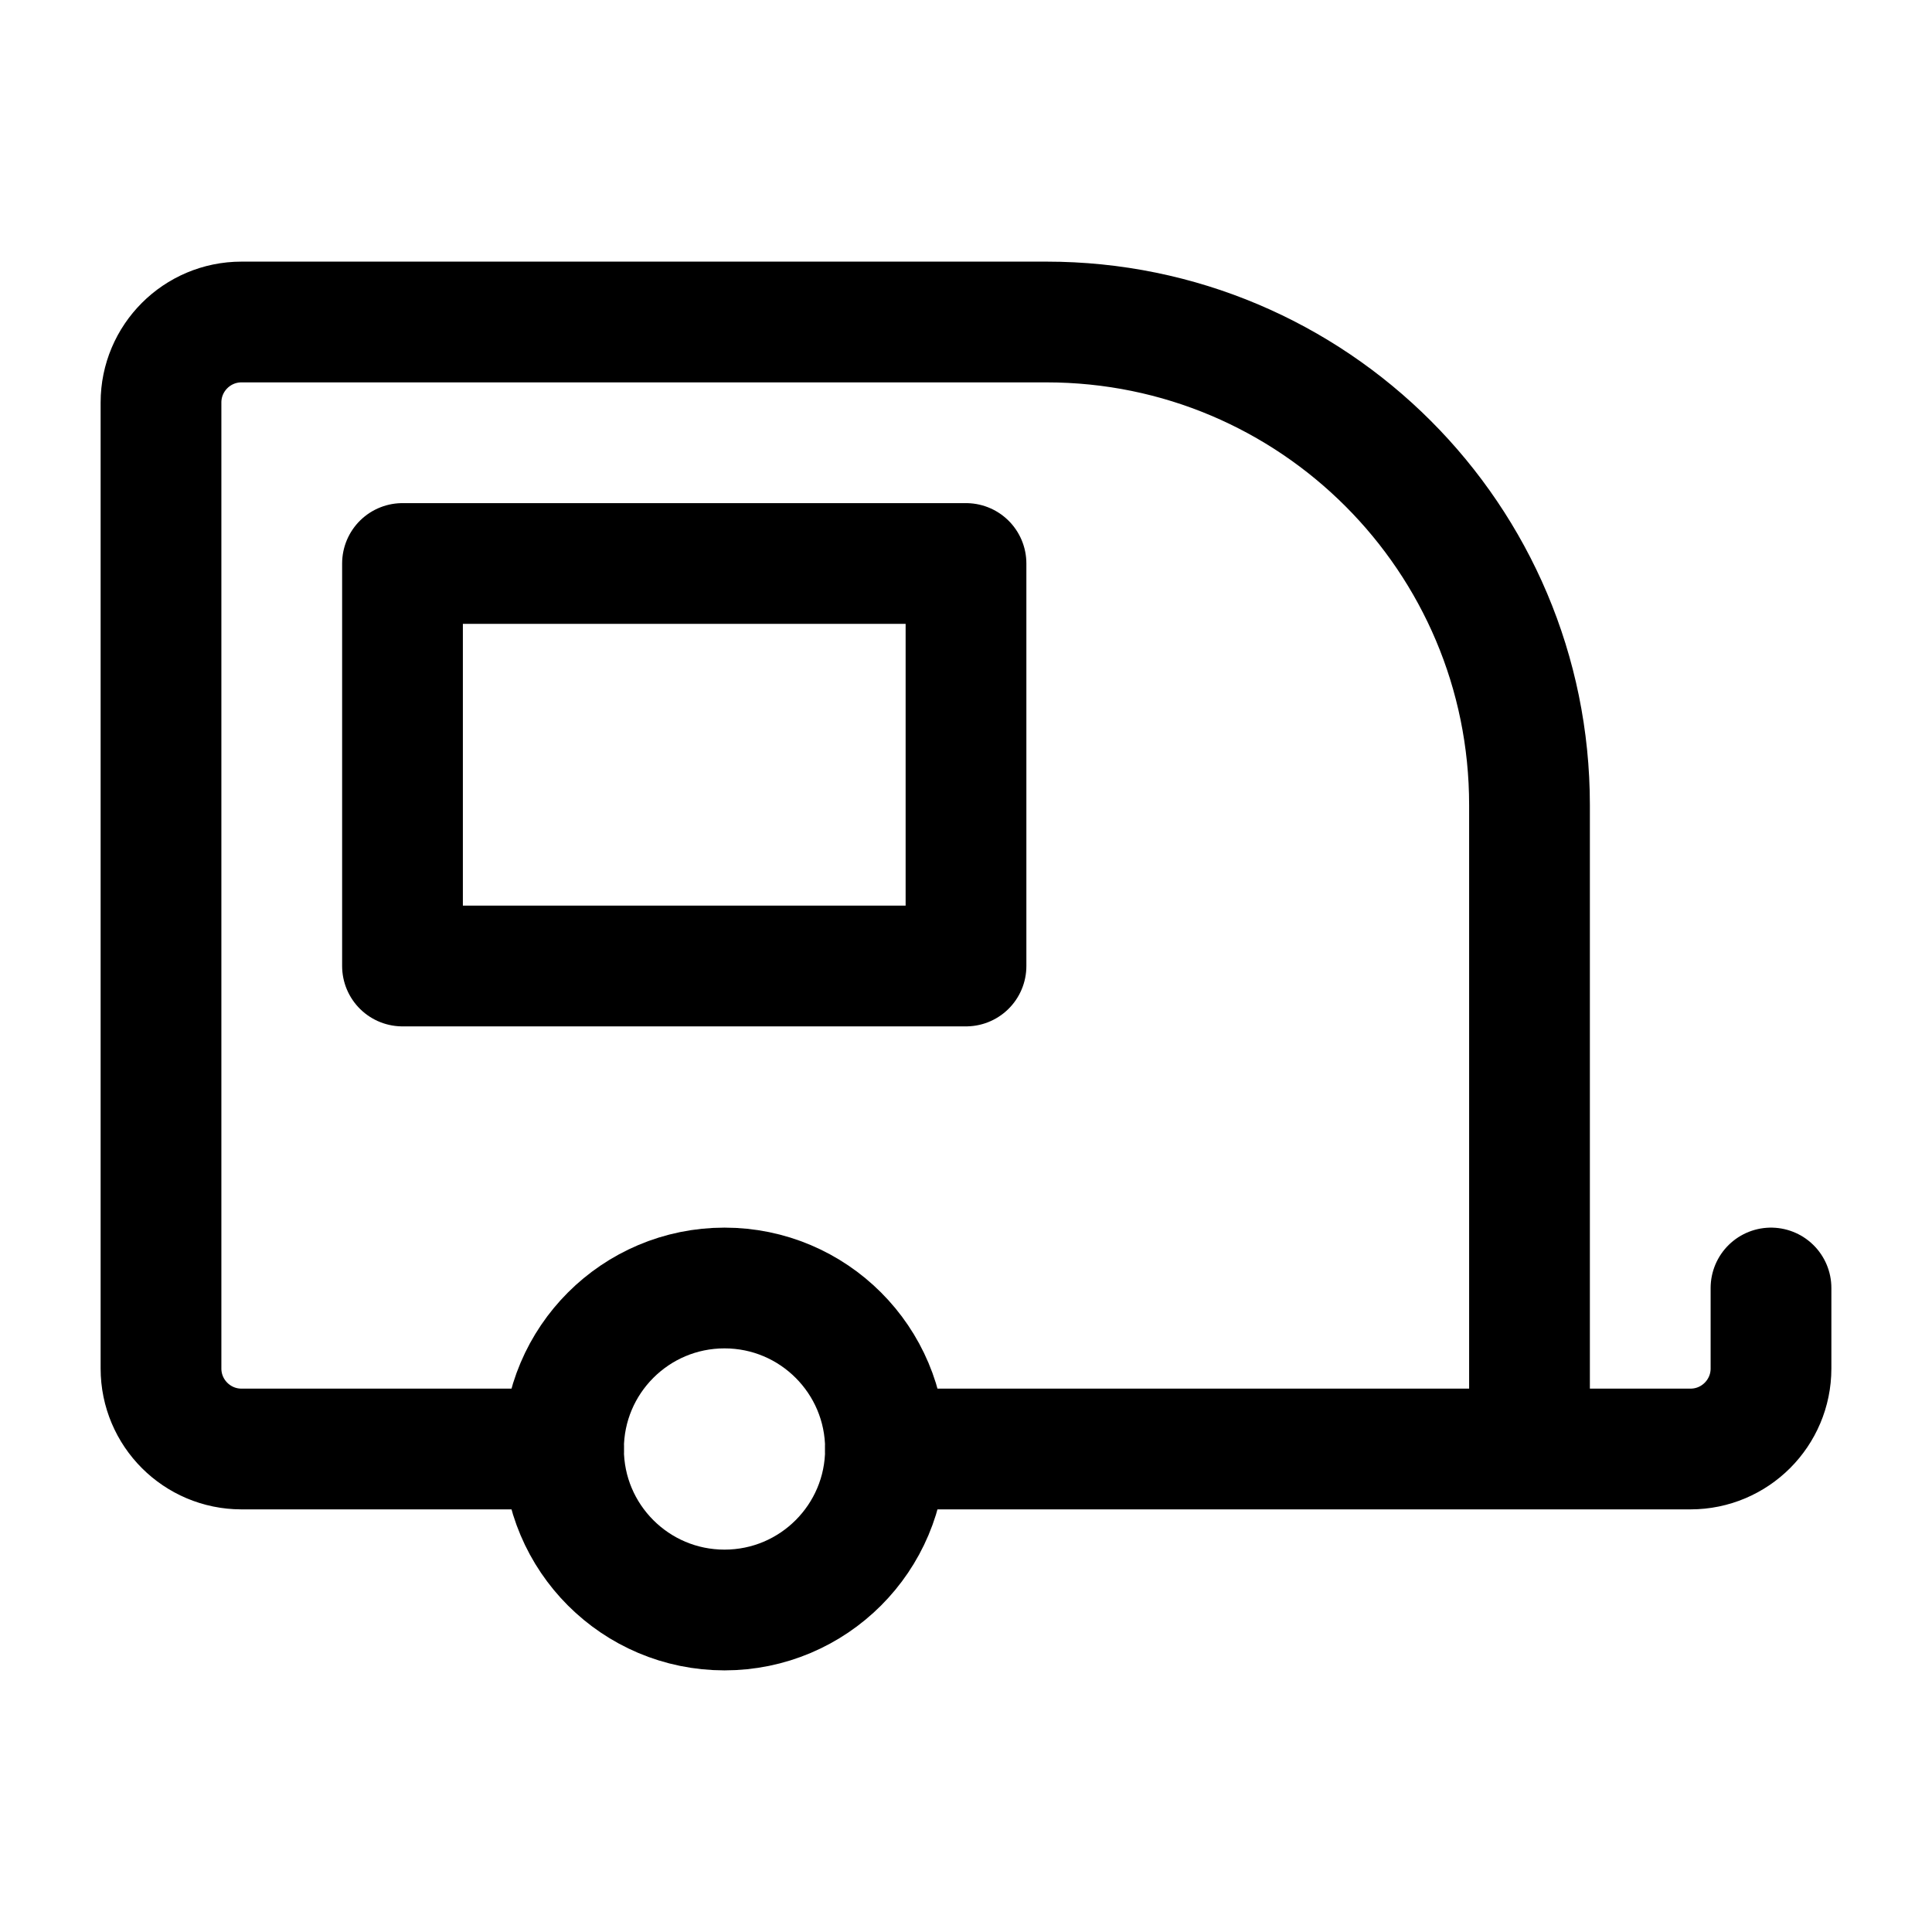 <svg width="24" height="24" viewBox="0 0 24 24" fill="none" xmlns="http://www.w3.org/2000/svg">
    <path d="M19 18H21C21.552 18 22 17.552 22 17V16M19 18V10C19 6.686 16.314 4 13 4H3C2.448 4 2 4.448 2 5V17C2 17.552 2.448 18 3 18H7M19 18H11" stroke="currentColor" stroke-width="1.5" stroke-linecap="round" stroke-linejoin="round"/>
    <circle cx="9" cy="18" r="2" stroke="currentColor" stroke-width="1.5" stroke-linecap="round"   stroke-linejoin="round"/>
    <path d="M12 7H5V12H12V7Z" stroke="currentColor" stroke-width="1.5" stroke-linecap="round" stroke-linejoin="round"/>
</svg>
